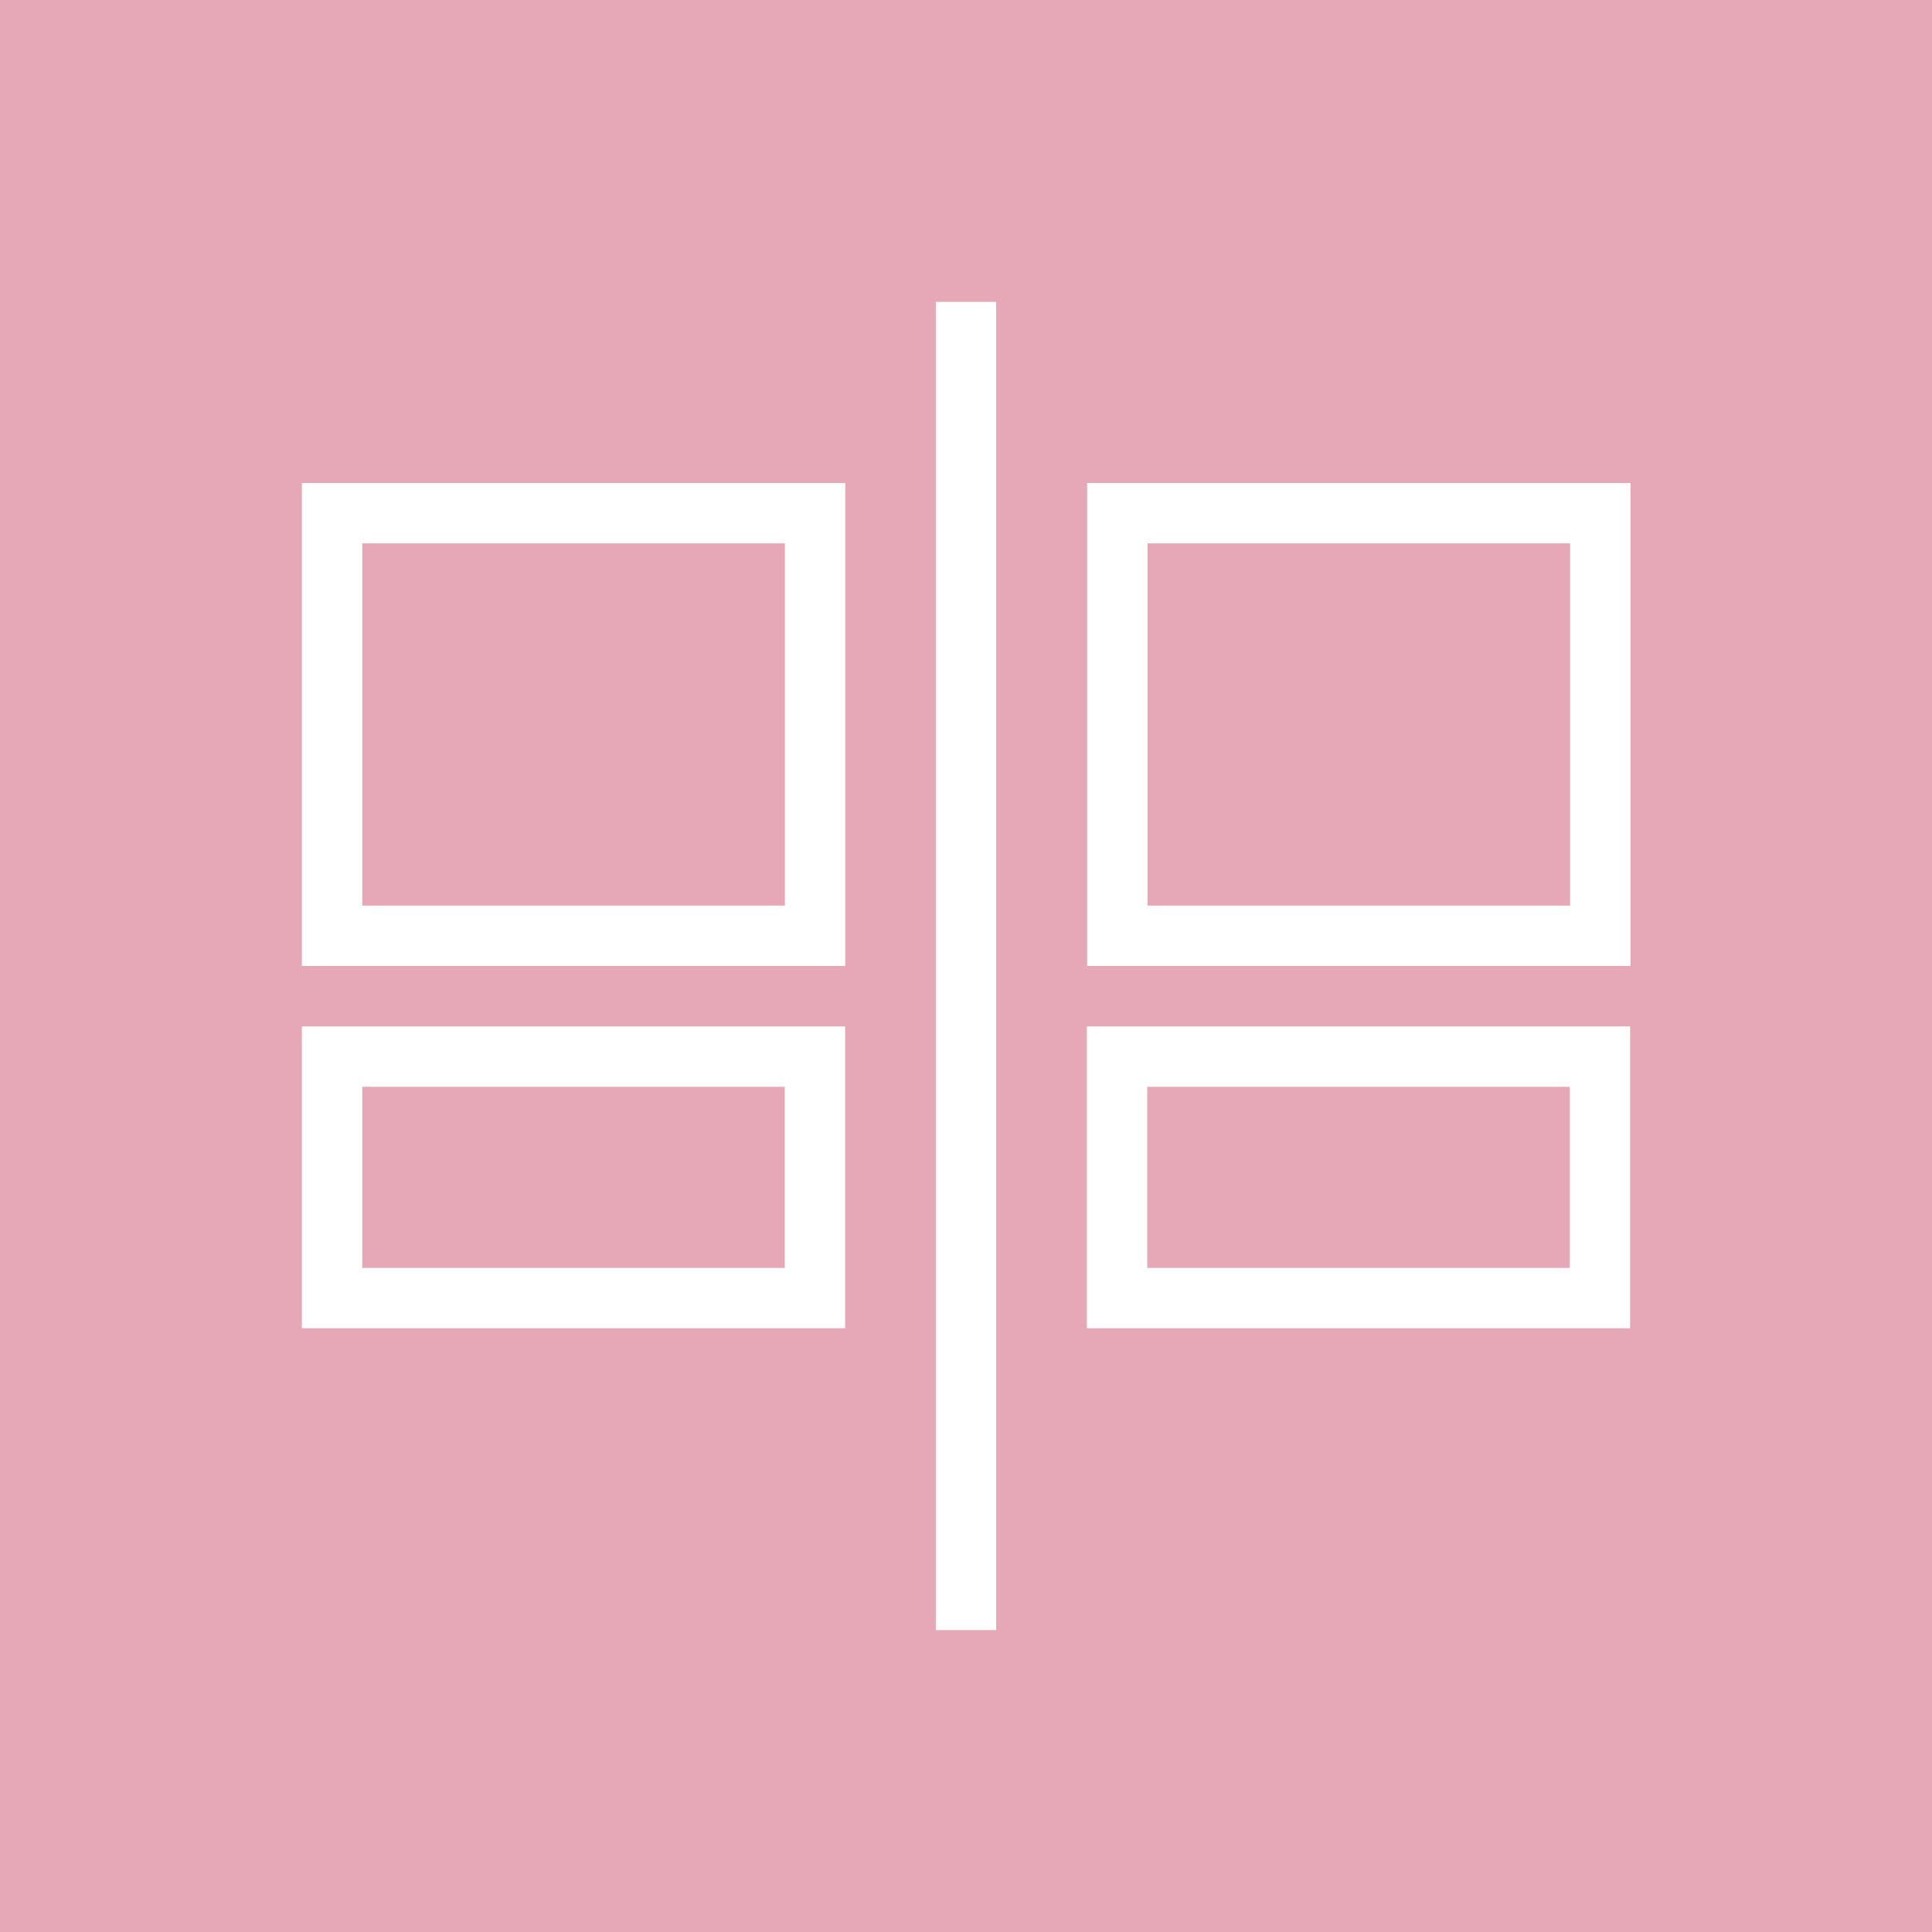 <?xml version="1.0" encoding="UTF-8"?><svg id="Layer_1" xmlns="http://www.w3.org/2000/svg" viewBox="0 0 32 32"><rect y="0" width="32" height="32" fill="#e6a8b6"/><rect x="5" y="5" width="22" height="22" fill="#fff" opacity="0"/><path d="m5,16h9v-8H5v8Zm1-7h7v6h-7v-6Z" fill="#fff"/><path d="m18.006,8v8h9v-8h-9Zm8,7h-7v-6h7v6Z" fill="#fff"/><path d="m5,22.001h8.998v-5H5v5Zm1-4h6.998v3h-6.998v-3Z" fill="#fff"/><path d="m18.002,22.001h8.998v-5h-8.998v5Zm1-4h6.998v3h-6.998v-3Z" fill="#fff"/><rect x="15.5" y="5" width="1" height="22" fill="#fff"/></svg>
